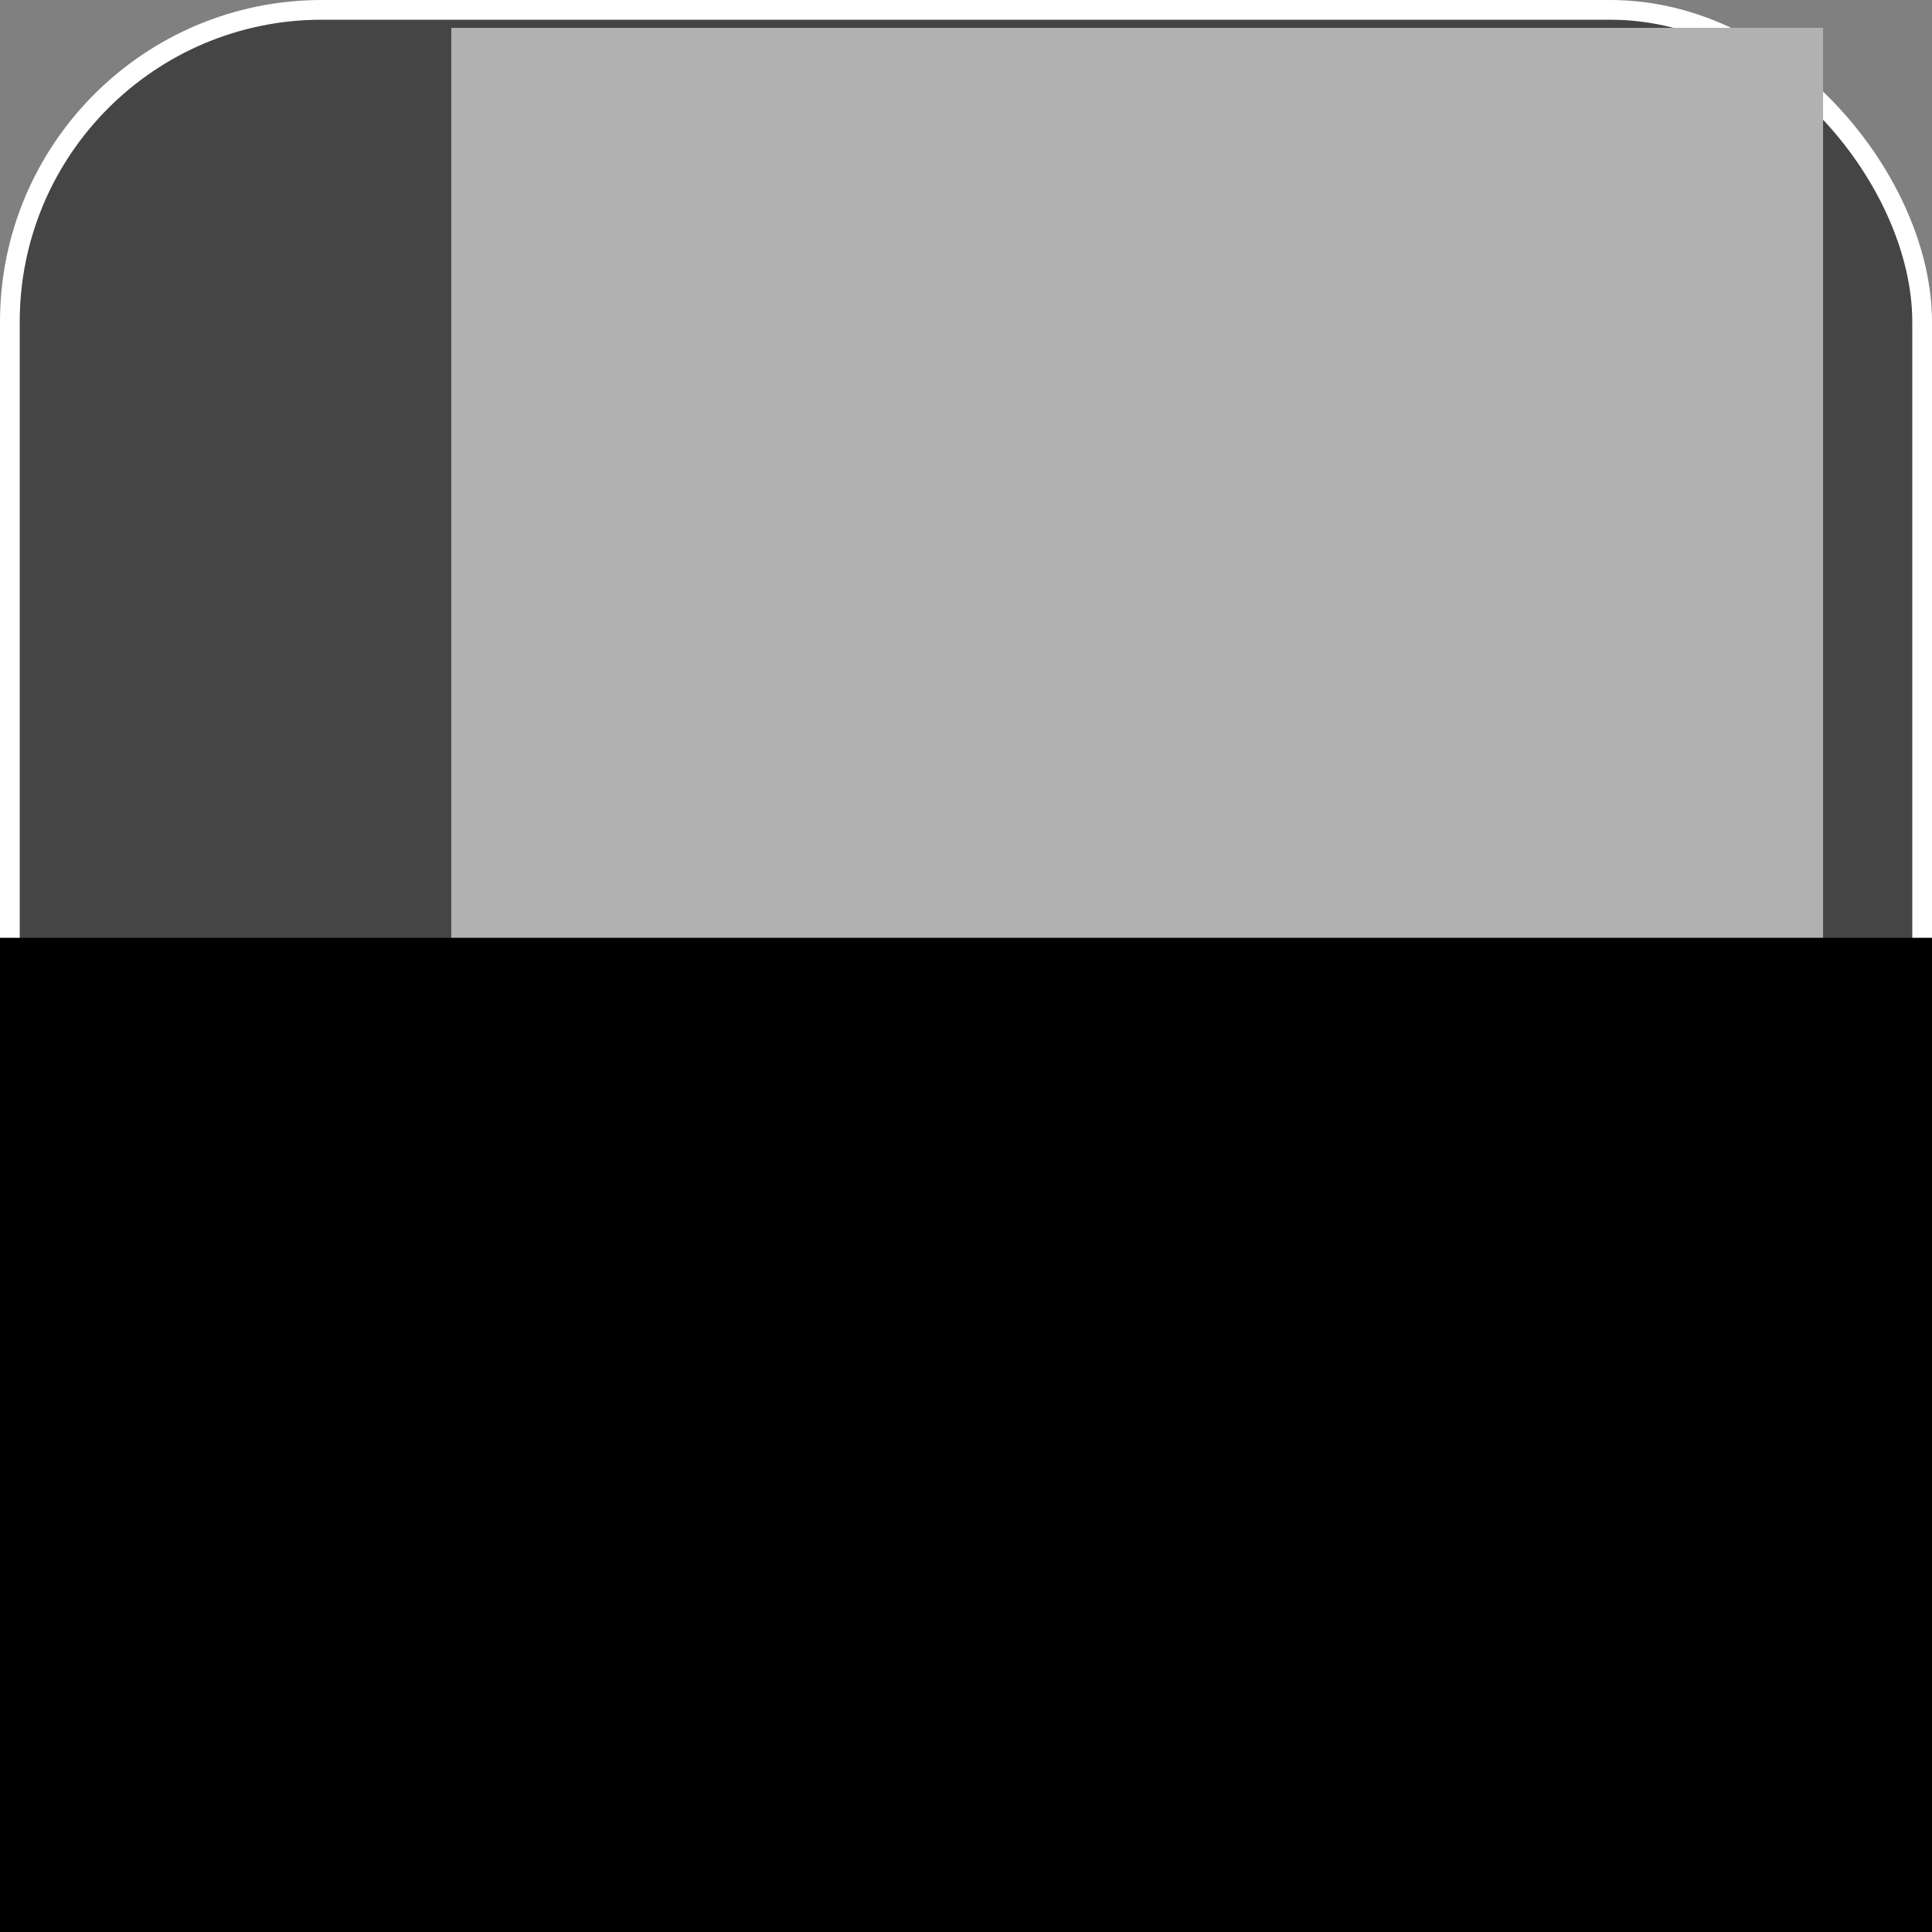 <?xml version="1.0" encoding="UTF-8" standalone="no"?>
<!-- Created with Inkscape (http://www.inkscape.org/) -->

<svg
   xmlns:dc="http://purl.org/dc/elements/1.1/"
   xmlns:cc="http://creativecommons.org/ns#"
   xmlns:rdf="http://www.w3.org/1999/02/22-rdf-syntax-ns#"
   xmlns:svg="http://www.w3.org/2000/svg"
   xmlns="http://www.w3.org/2000/svg"
   xmlns:sodipodi="http://sodipodi.sourceforge.net/DTD/sodipodi-0.dtd"
   xmlns:inkscape="http://www.inkscape.org/namespaces/inkscape"
   width="512"
   height="512"
   viewBox="0 0 512 512"
   id="svg2"
   version="1.1"
   inkscape:version="0.91 r13725"
   sodipodi:docname="512.svg"
   inkscape:export-filename="/home/paul/workspace/js-console/icons/512.png"
   inkscape:export-xdpi="90"
   inkscape:export-ydpi="90">
  <rect x="0" y="0" width="512" height="512" fill="#808080" stroke="none"/>
  <defs
     id="defs4" />
  <sodipodi:namedview
     id="base"
     pagecolor="#868686"
     bordercolor="#666666"
     borderopacity="1.0"
     inkscape:pageopacity="0"
     inkscape:pageshadow="2"
     inkscape:zoom="0.49497475"
     inkscape:cx="640.36168"
     inkscape:cy="14.310064"
     inkscape:document-units="px"
     inkscape:current-layer="layer1"
     showgrid="true"
     units="px"
     inkscape:snap-nodes="true"
     inkscape:snap-bbox="true"
     inkscape:bbox-paths="true"
     inkscape:bbox-nodes="true"
     inkscape:window-width="1551"
     inkscape:window-height="882"
     inkscape:window-x="49"
     inkscape:window-y="18"
     inkscape:window-maximized="1"
     showborder="true">
    <inkscape:grid
       type="xygrid"
       id="grid4136"
       empspacing="10" />
  </sodipodi:namedview>
  <g
     inkscape:label="Layer 1"
     inkscape:groupmode="layer"
     id="layer1"
     transform="translate(0,-540.362)">
    <rect
       style="color:#000000;clip-rule:nonzero;display:inline;overflow:visible;visibility:visible;opacity:1;isolation:auto;mix-blend-mode:normal;color-interpolation:sRGB;color-interpolation-filters:linearRGB;solid-color:#000000;solid-opacity:1;fill:#454545;fill-opacity:1;fill-rule:nonzero;stroke:#ffffff;stroke-width:5.226;stroke-linecap:butt;stroke-linejoin:miter;stroke-miterlimit:4;stroke-dasharray:none;stroke-dashoffset:0;stroke-opacity:1;color-rendering:auto;image-rendering:auto;shape-rendering:auto;text-rendering:auto;enable-background:accumulate"
       id="rect4138"
       width="506.774"
       height="506.774"
       x="2.613"
       y="542.975"
       ry="82.684" />
    <flowRoot
       xml:space="preserve"
       id="flowRoot4156"
       style="font-style:normal;font-variant:normal;font-weight:normal;font-stretch:normal;font-size:103.987px;line-height:125%;font-family:'Ubuntu Mono';-inkscape-font-specification:'Ubuntu Mono';letter-spacing:-0.006px;word-spacing:0px;fill:#b1b1b1;fill-opacity:1;stroke:none;stroke-width:1px;stroke-linecap:butt;stroke-linejoin:miter;stroke-opacity:1"
       transform="matrix(1.748,0,0,1.748,94.814,-982.57)"><flowRegion
         id="flowRegion4158"><rect
           id="rect4160"
           width="207.973"
           height="207.973"
           x="14.176"
           y="875.464"
           style="font-style:normal;font-variant:normal;font-weight:normal;font-stretch:normal;font-size:103.987px;font-family:'Ubuntu Mono';-inkscape-font-specification:'Ubuntu Mono';letter-spacing:-0.006px;fill:#b1b1b1;fill-opacity:1" /></flowRegion><flowPara
         id="flowPara4162"
         style="font-style:normal;font-variant:normal;font-weight:normal;font-stretch:normal;font-size:103.987px;font-family:'Ubuntu Mono';-inkscape-font-specification:'Ubuntu Mono';letter-spacing:-0.006px;fill:#d5d5d5;fill-opacity:1">JS<flowSpan
   style="letter-spacing:-8.581px;fill:#d5d5d5;fill-opacity:1"
   id="flowSpan7421">$</flowSpan></flowPara></flowRoot>    <flowRoot
       xml:space="preserve"
       id="flowRoot7423"
       style="font-style:normal;font-weight:normal;font-size:84.344px;line-height:125%;font-family:sans-serif;letter-spacing:0px;word-spacing:0px;fill:#000000;fill-opacity:1;stroke:none;stroke-width:1px;stroke-linecap:butt;stroke-linejoin:miter;stroke-opacity:1"
       transform="translate(-107.389,47.817)"><flowRegion
         id="flowRegion7425"><rect
           id="rect7427"
           width="1012.132"
           height="548.238"
           x="-142.719"
           y="741.074" /></flowRegion><flowPara
         id="flowPara7429"
         style="text-align:center;text-anchor:middle;fill:#b1b1b1;fill-opacity:1">Run JS</flowPara><flowPara
         id="flowPara7431"
         style="text-align:center;text-anchor:middle;fill:#b1b1b1;fill-opacity:1">on the go</flowPara></flowRoot>  </g>
</svg>
